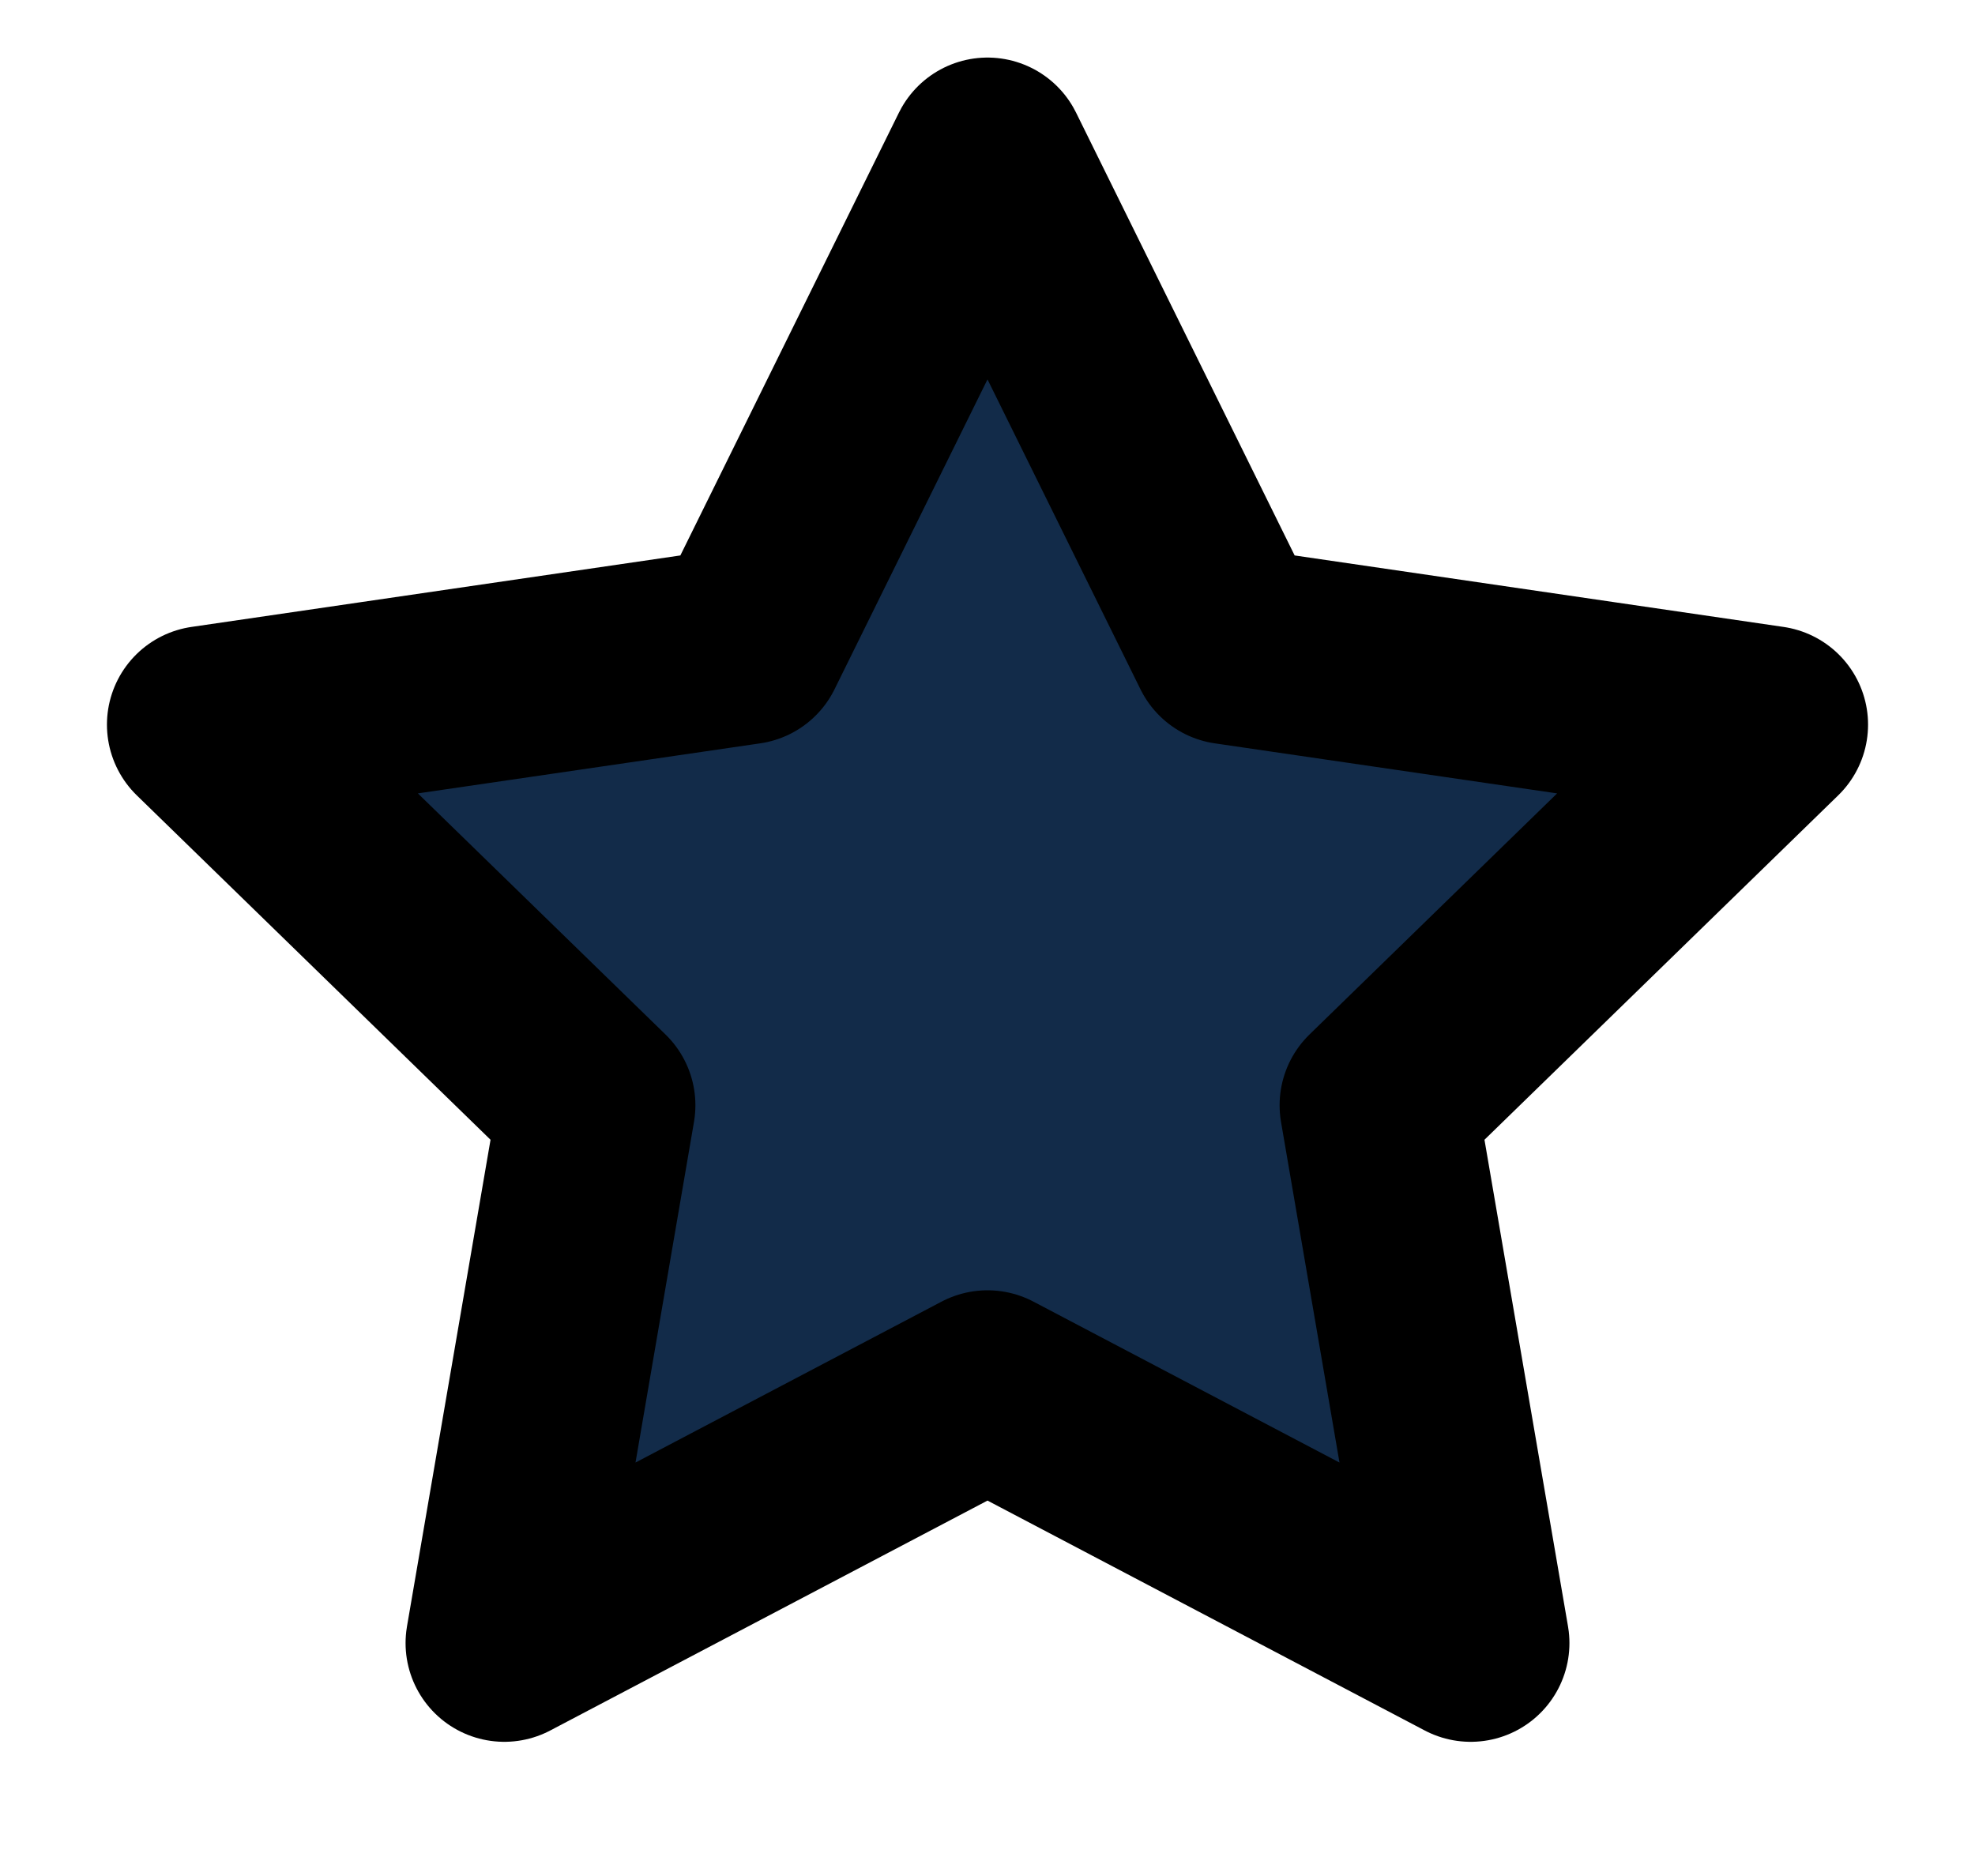 <svg width="20" height="19" viewBox="0 0 20 19" fill="none" xmlns="http://www.w3.org/2000/svg">
<path d="M10 1.583L12.446 6.539L17.917 7.339L13.958 11.194L14.893 16.641L10 14.068L5.107 16.641L6.042 11.194L2.083 7.339L7.554 6.539L10 1.583Z" fill="#122B49" stroke="black" stroke-width="2" stroke-linecap="round" stroke-linejoin="round"/>
</svg>
